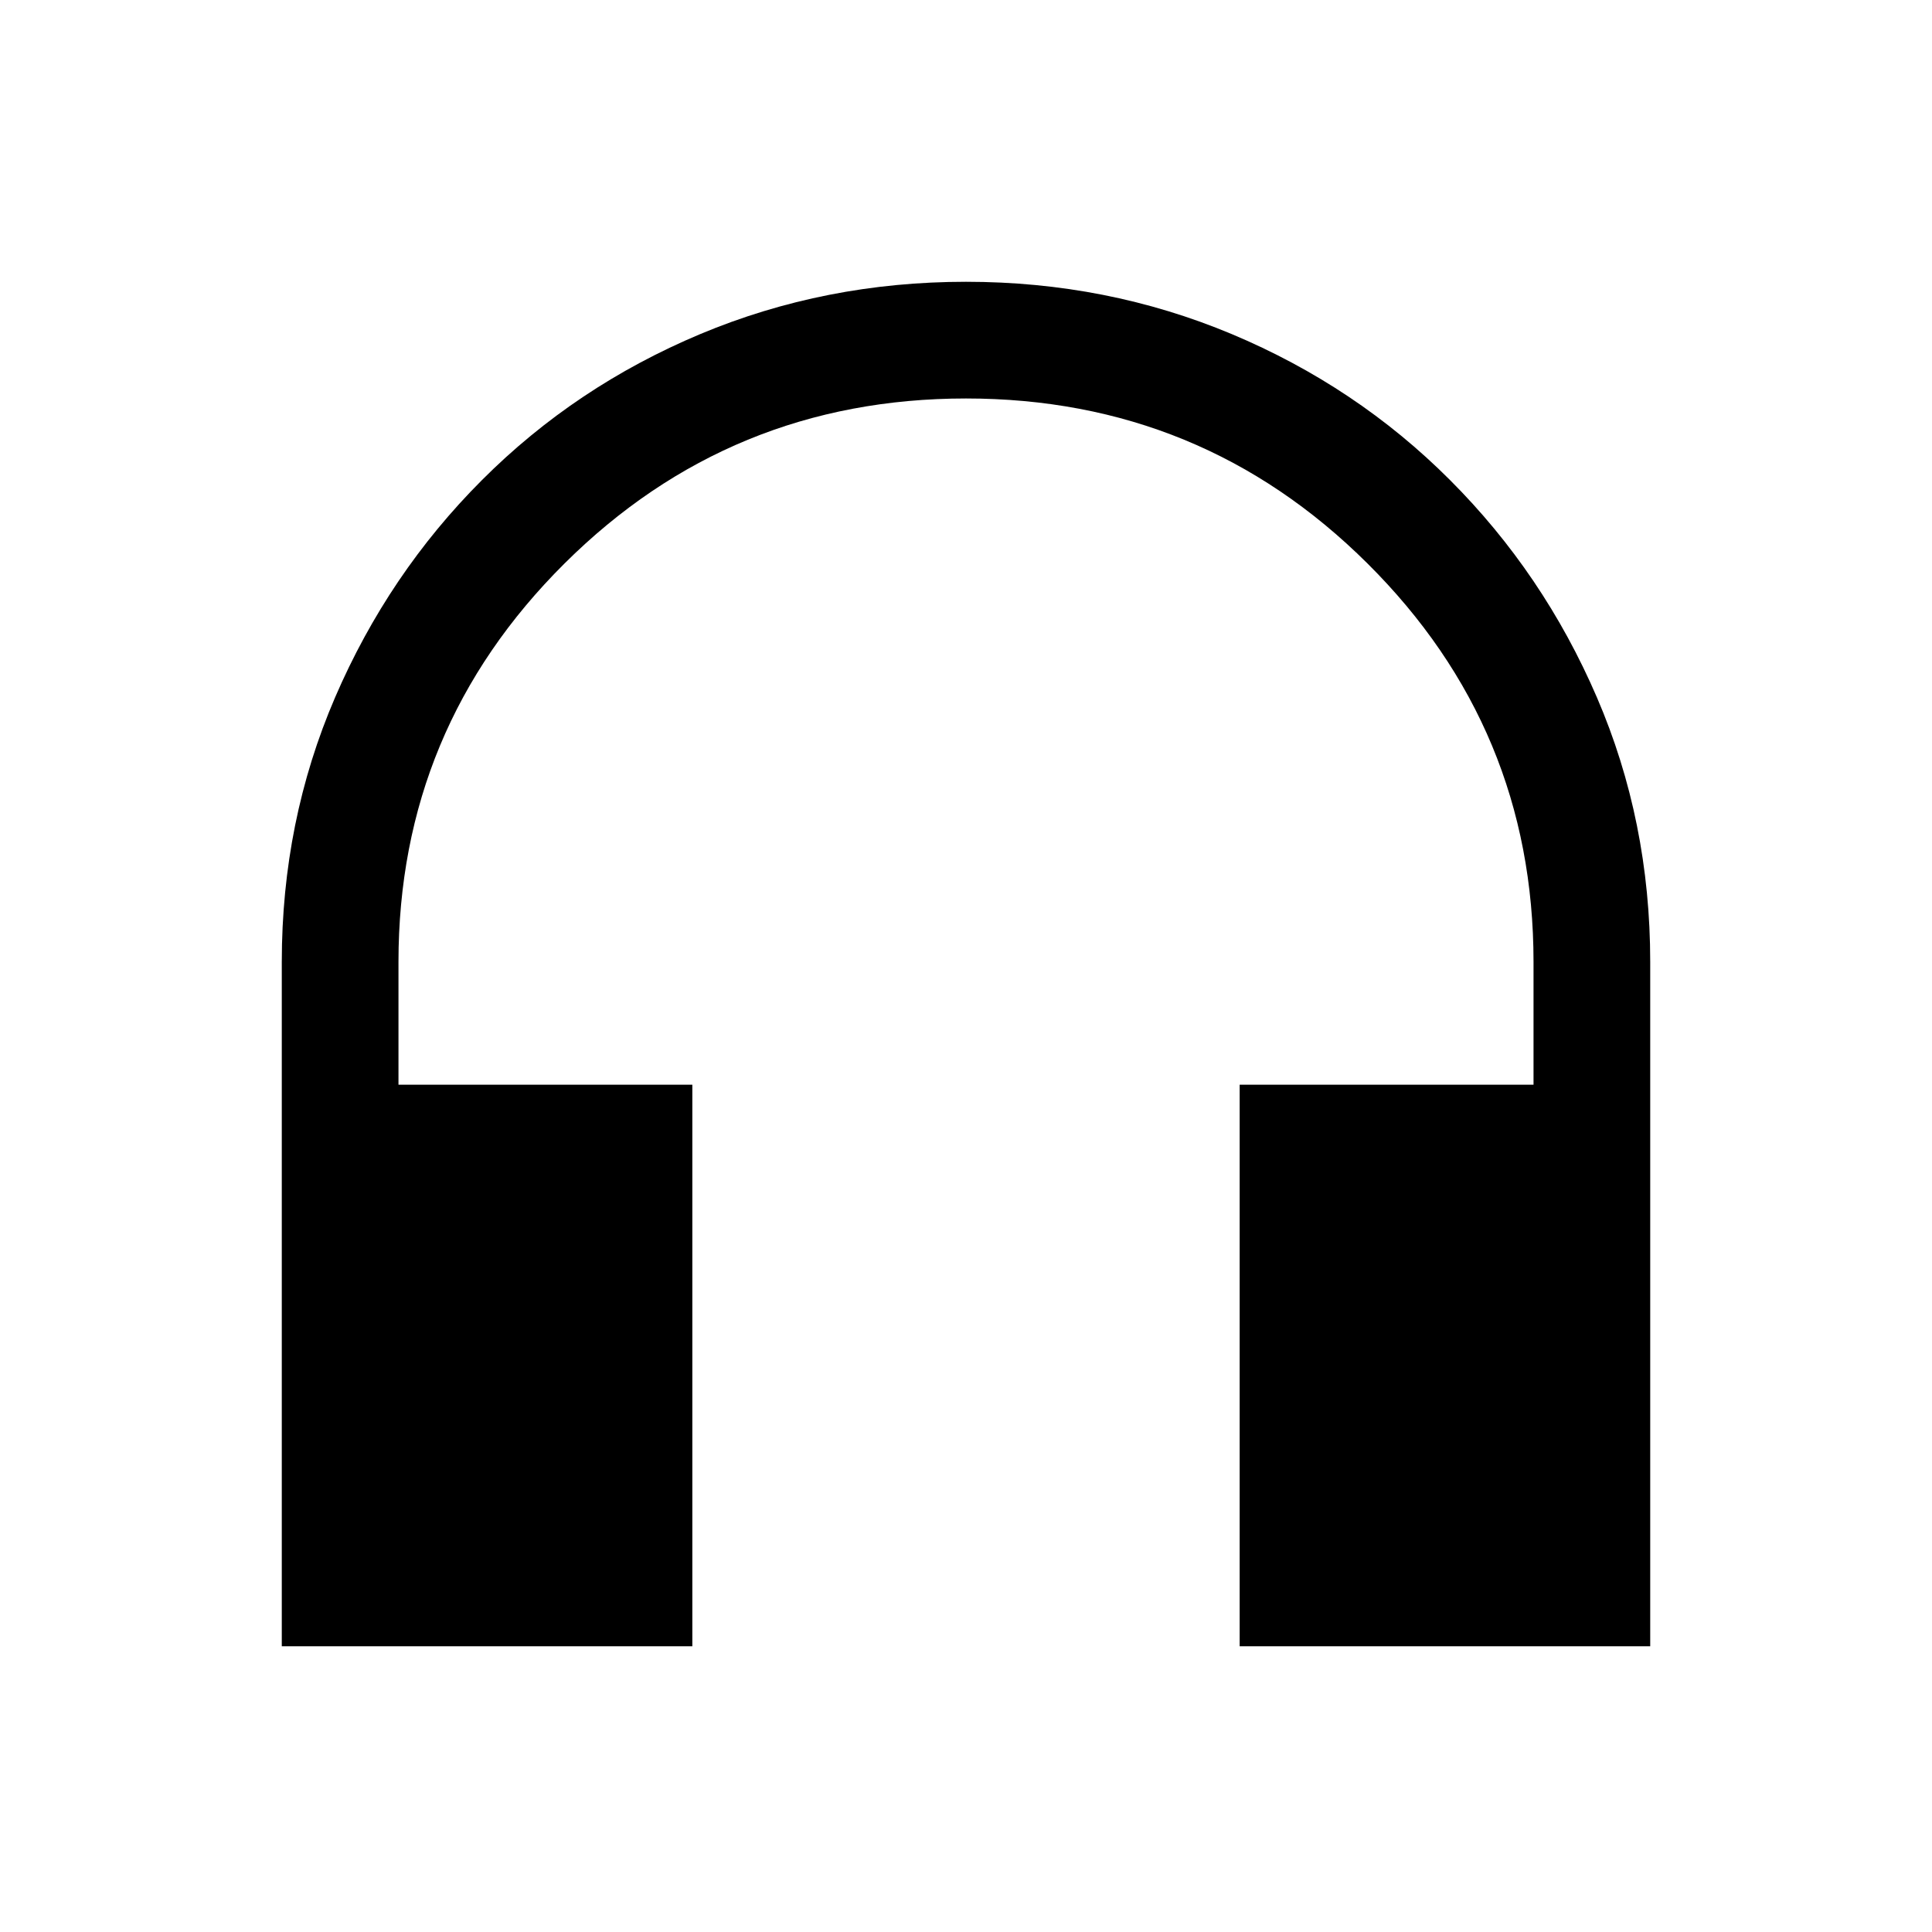 <svg xmlns="http://www.w3.org/2000/svg" height="20" width="20"><path d="M2.917 17.042V9.958q0-1.458.552-2.739t1.521-2.25Q5.958 4 7.25 3.458q1.292-.541 2.75-.541t2.75.541q1.292.542 2.26 1.511.969.969 1.521 2.25.552 1.281.552 2.739v7.084h-4.25v-5.813h3.042V9.958q0-2.416-1.719-4.125Q12.438 4.125 10 4.125q-2.438 0-4.156 1.708-1.719 1.709-1.719 4.125v1.271h3.042v5.813Z"/></svg>